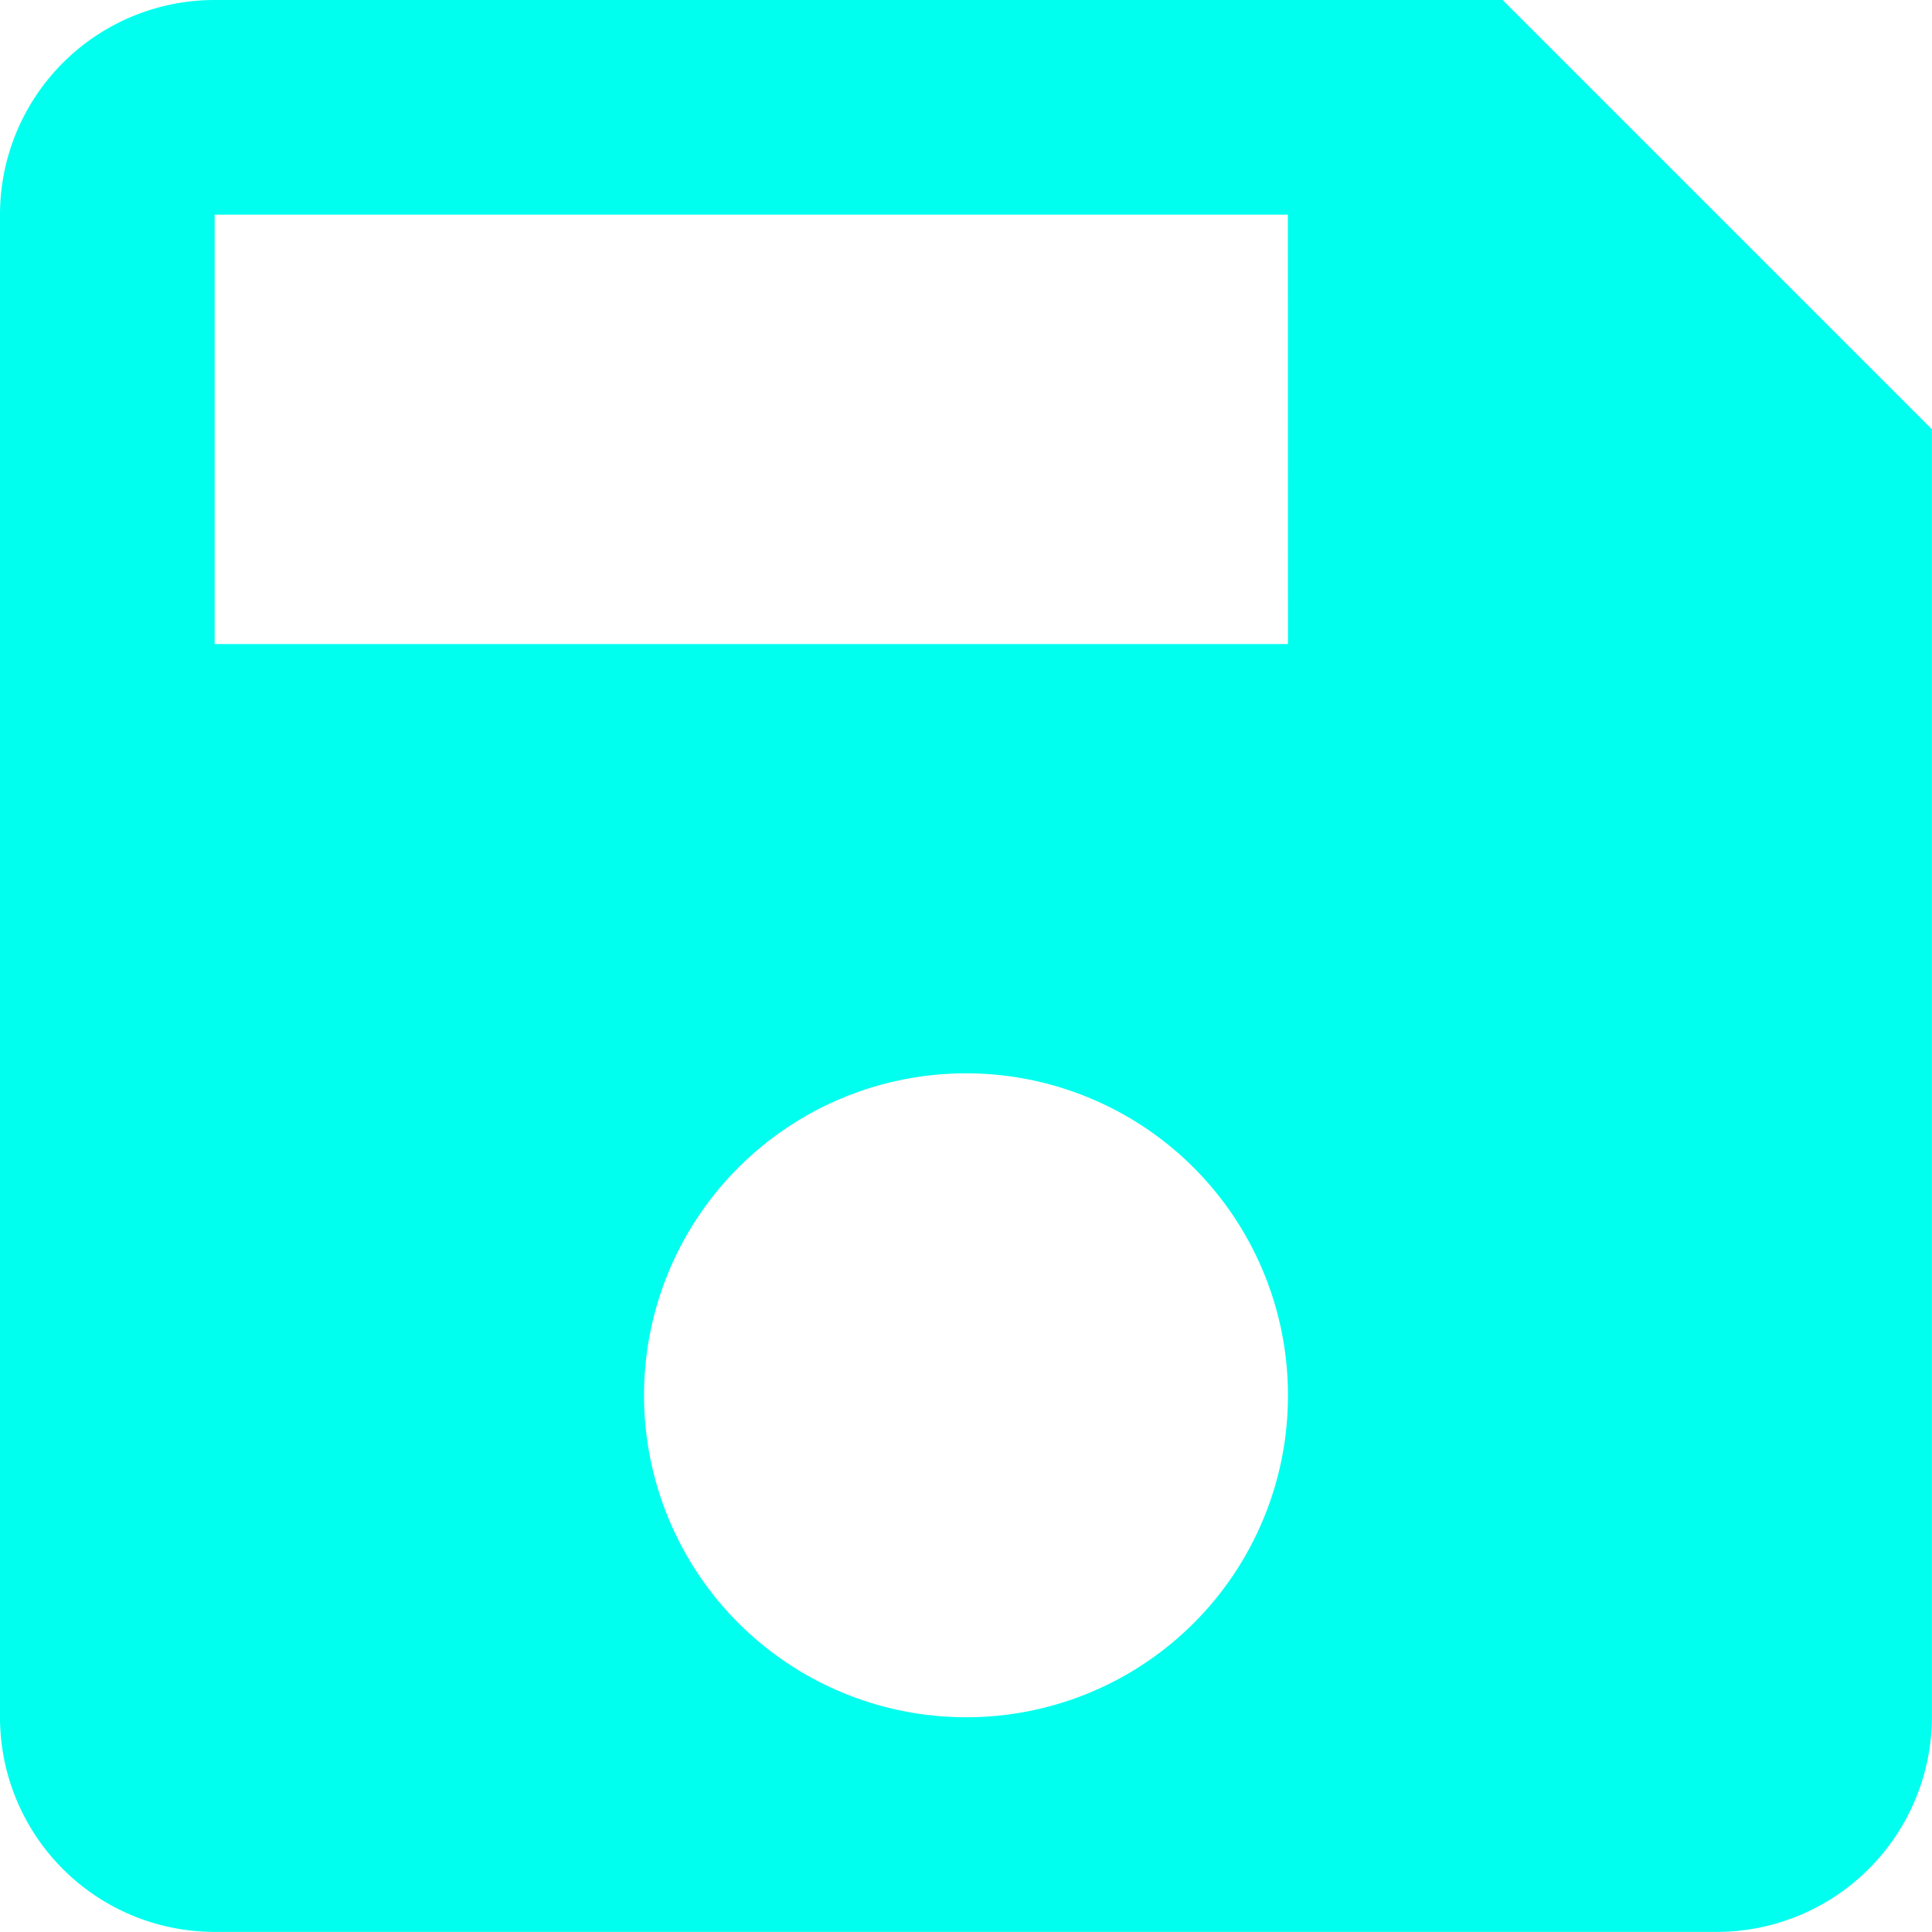 <svg xmlns="http://www.w3.org/2000/svg" width="18.542" height="18.542" viewBox="0 0 18.542 18.542"><defs><style>.a{fill:#0fe;}</style></defs><path class="a" d="M18.921,4.5H6.56A2.06,2.06,0,0,0,4.5,6.56V20.981a2.06,2.06,0,0,0,2.06,2.06H20.981a2.066,2.066,0,0,0,2.06-2.06V8.62Zm-5.15,16.481a3.09,3.09,0,1,1,3.09-3.09A3.086,3.086,0,0,1,13.771,20.981Zm3.09-10.3H6.56V6.56h10.3Z" transform="translate(-4.5 -4.5)"/></svg>